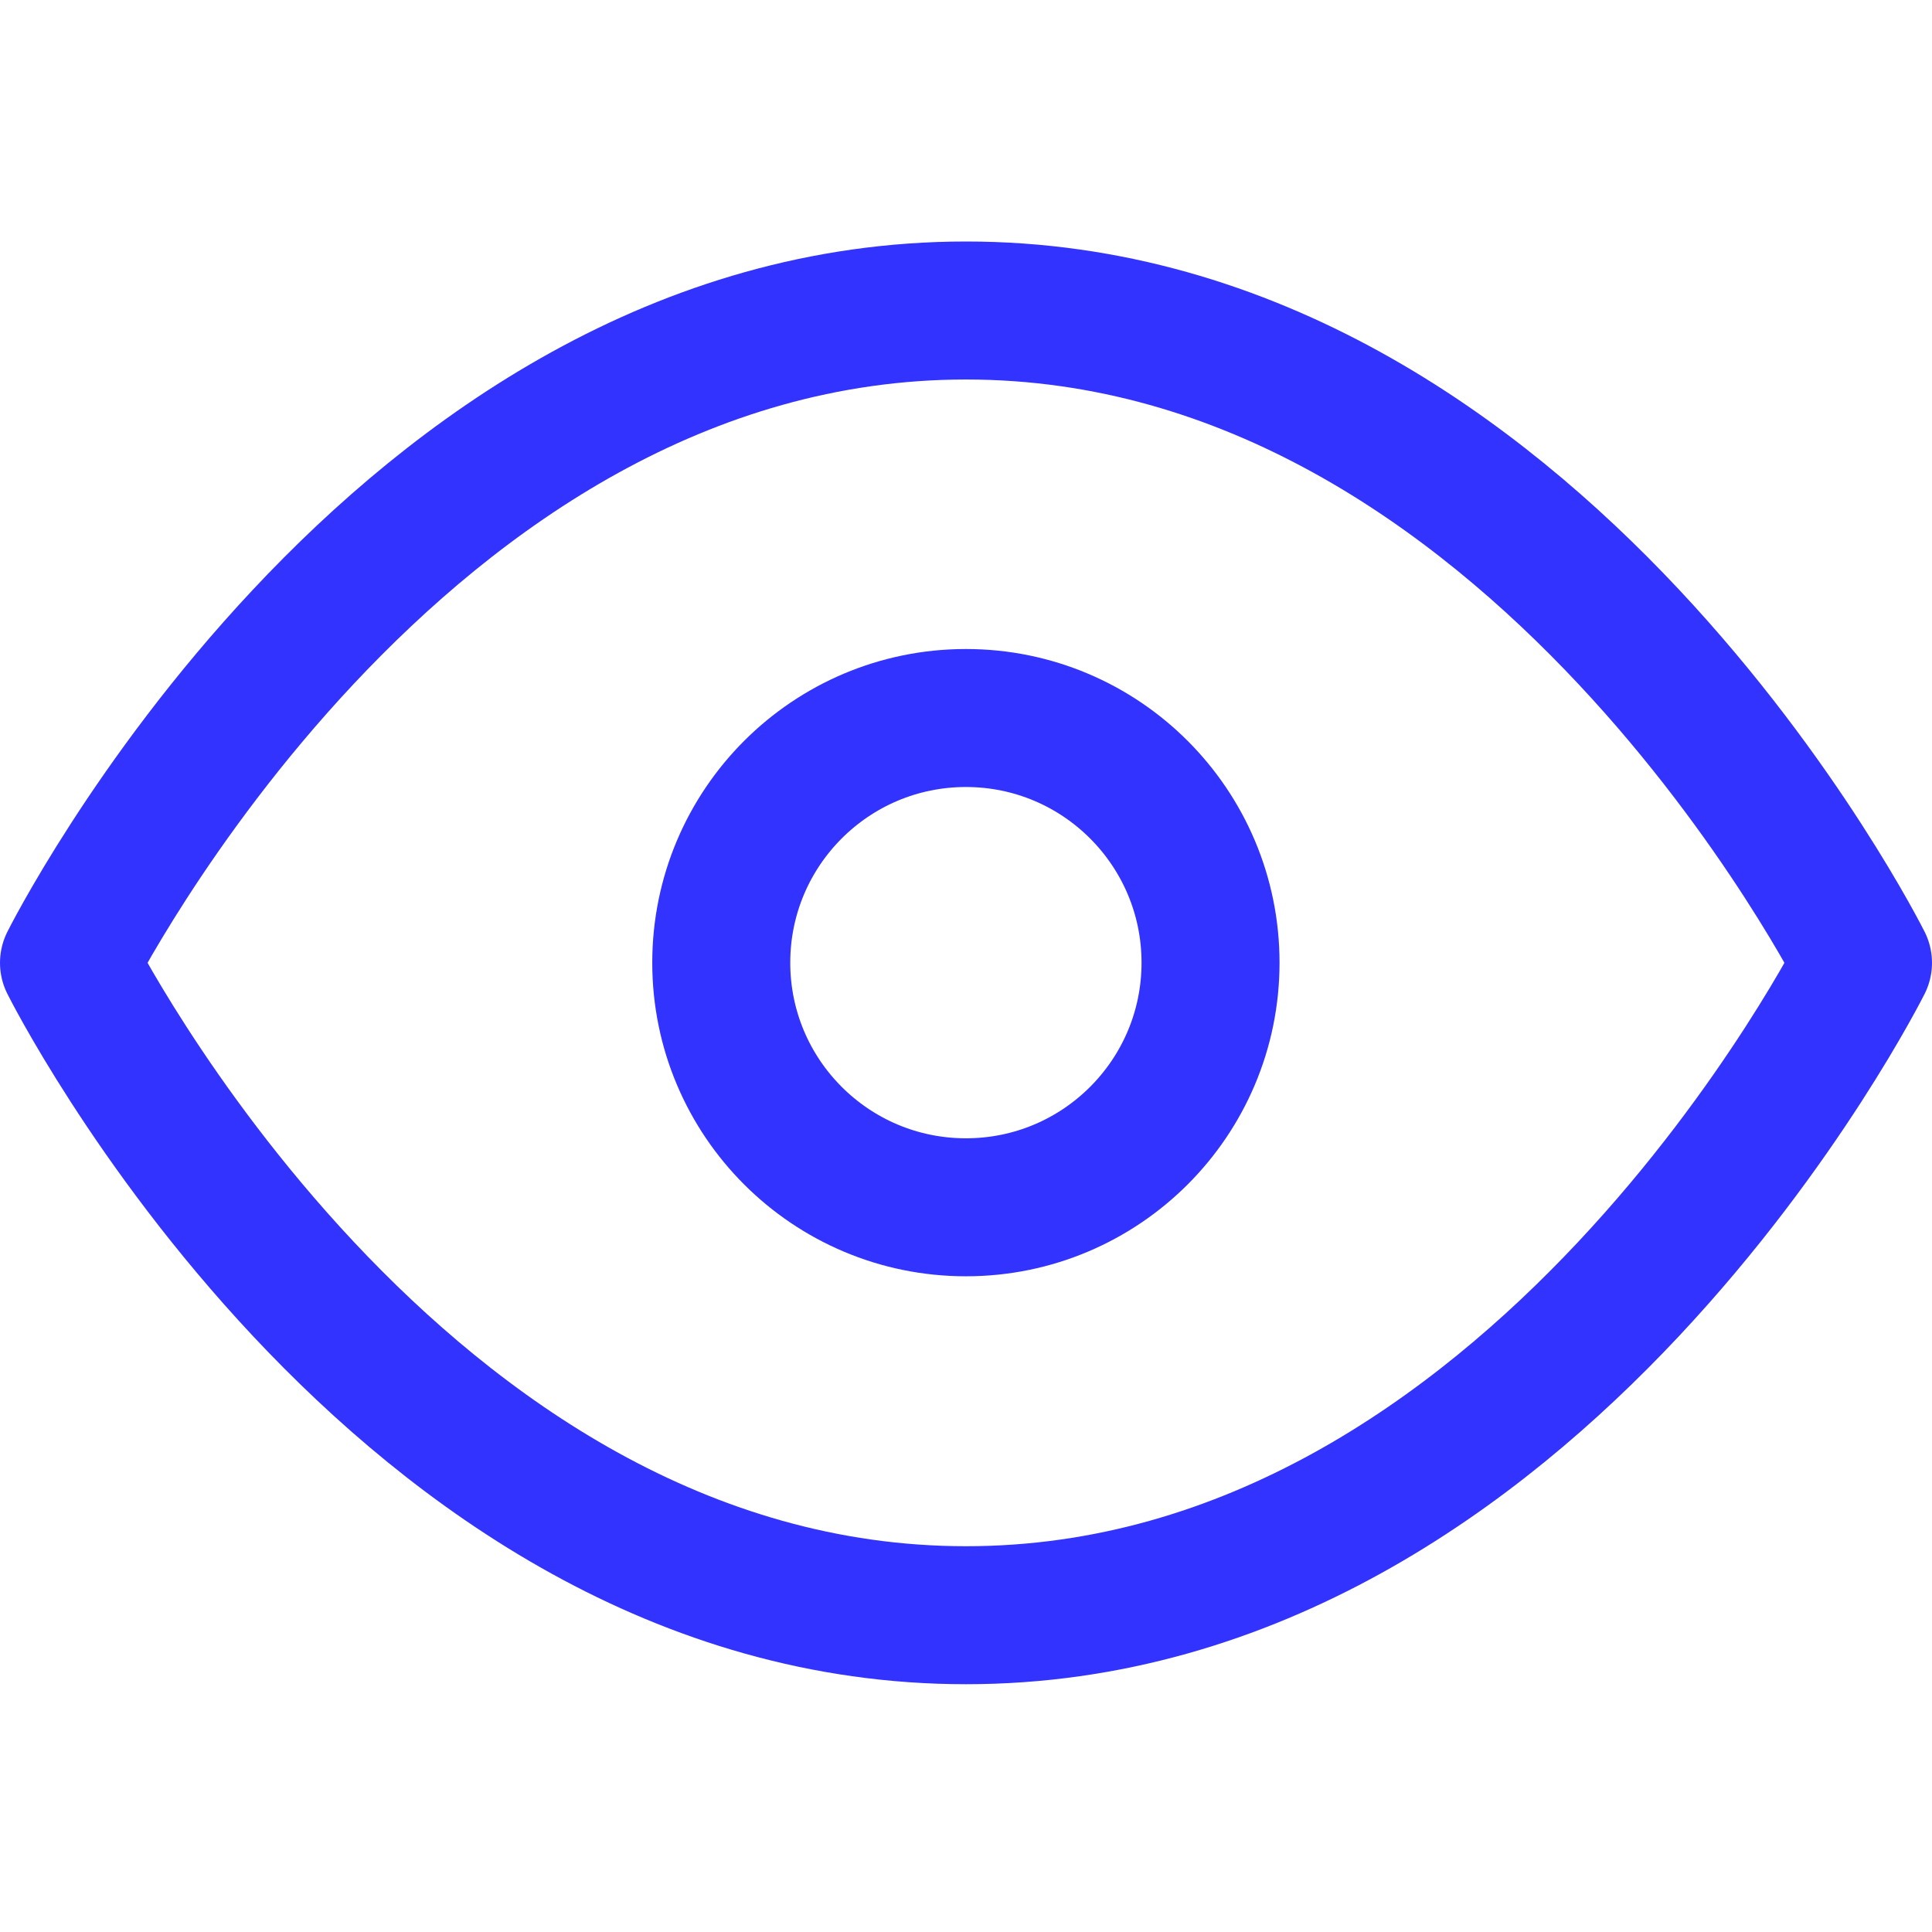 <svg width="28" height="28" viewBox="0 0 28 28" fill="none" xmlns="http://www.w3.org/2000/svg">
<path d="M1 13.954C1 13.954 5.727 4.5 14 4.5C22.273 4.5 27 13.954 27 13.954C27 13.954 22.273 23.409 14 23.409C5.727 23.409 1 13.954 1 13.954Z" stroke="#3333FF" stroke-width="2" stroke-linecap="round" stroke-linejoin="round"/>
<path d="M13.999 17.497C15.957 17.497 17.544 15.91 17.544 13.952C17.544 11.994 15.957 10.406 13.999 10.406C12.04 10.406 10.453 11.994 10.453 13.952C10.453 15.91 12.04 17.497 13.999 17.497Z" stroke="#3333FF" stroke-width="2" stroke-linecap="round" stroke-linejoin="round"/>
</svg>
